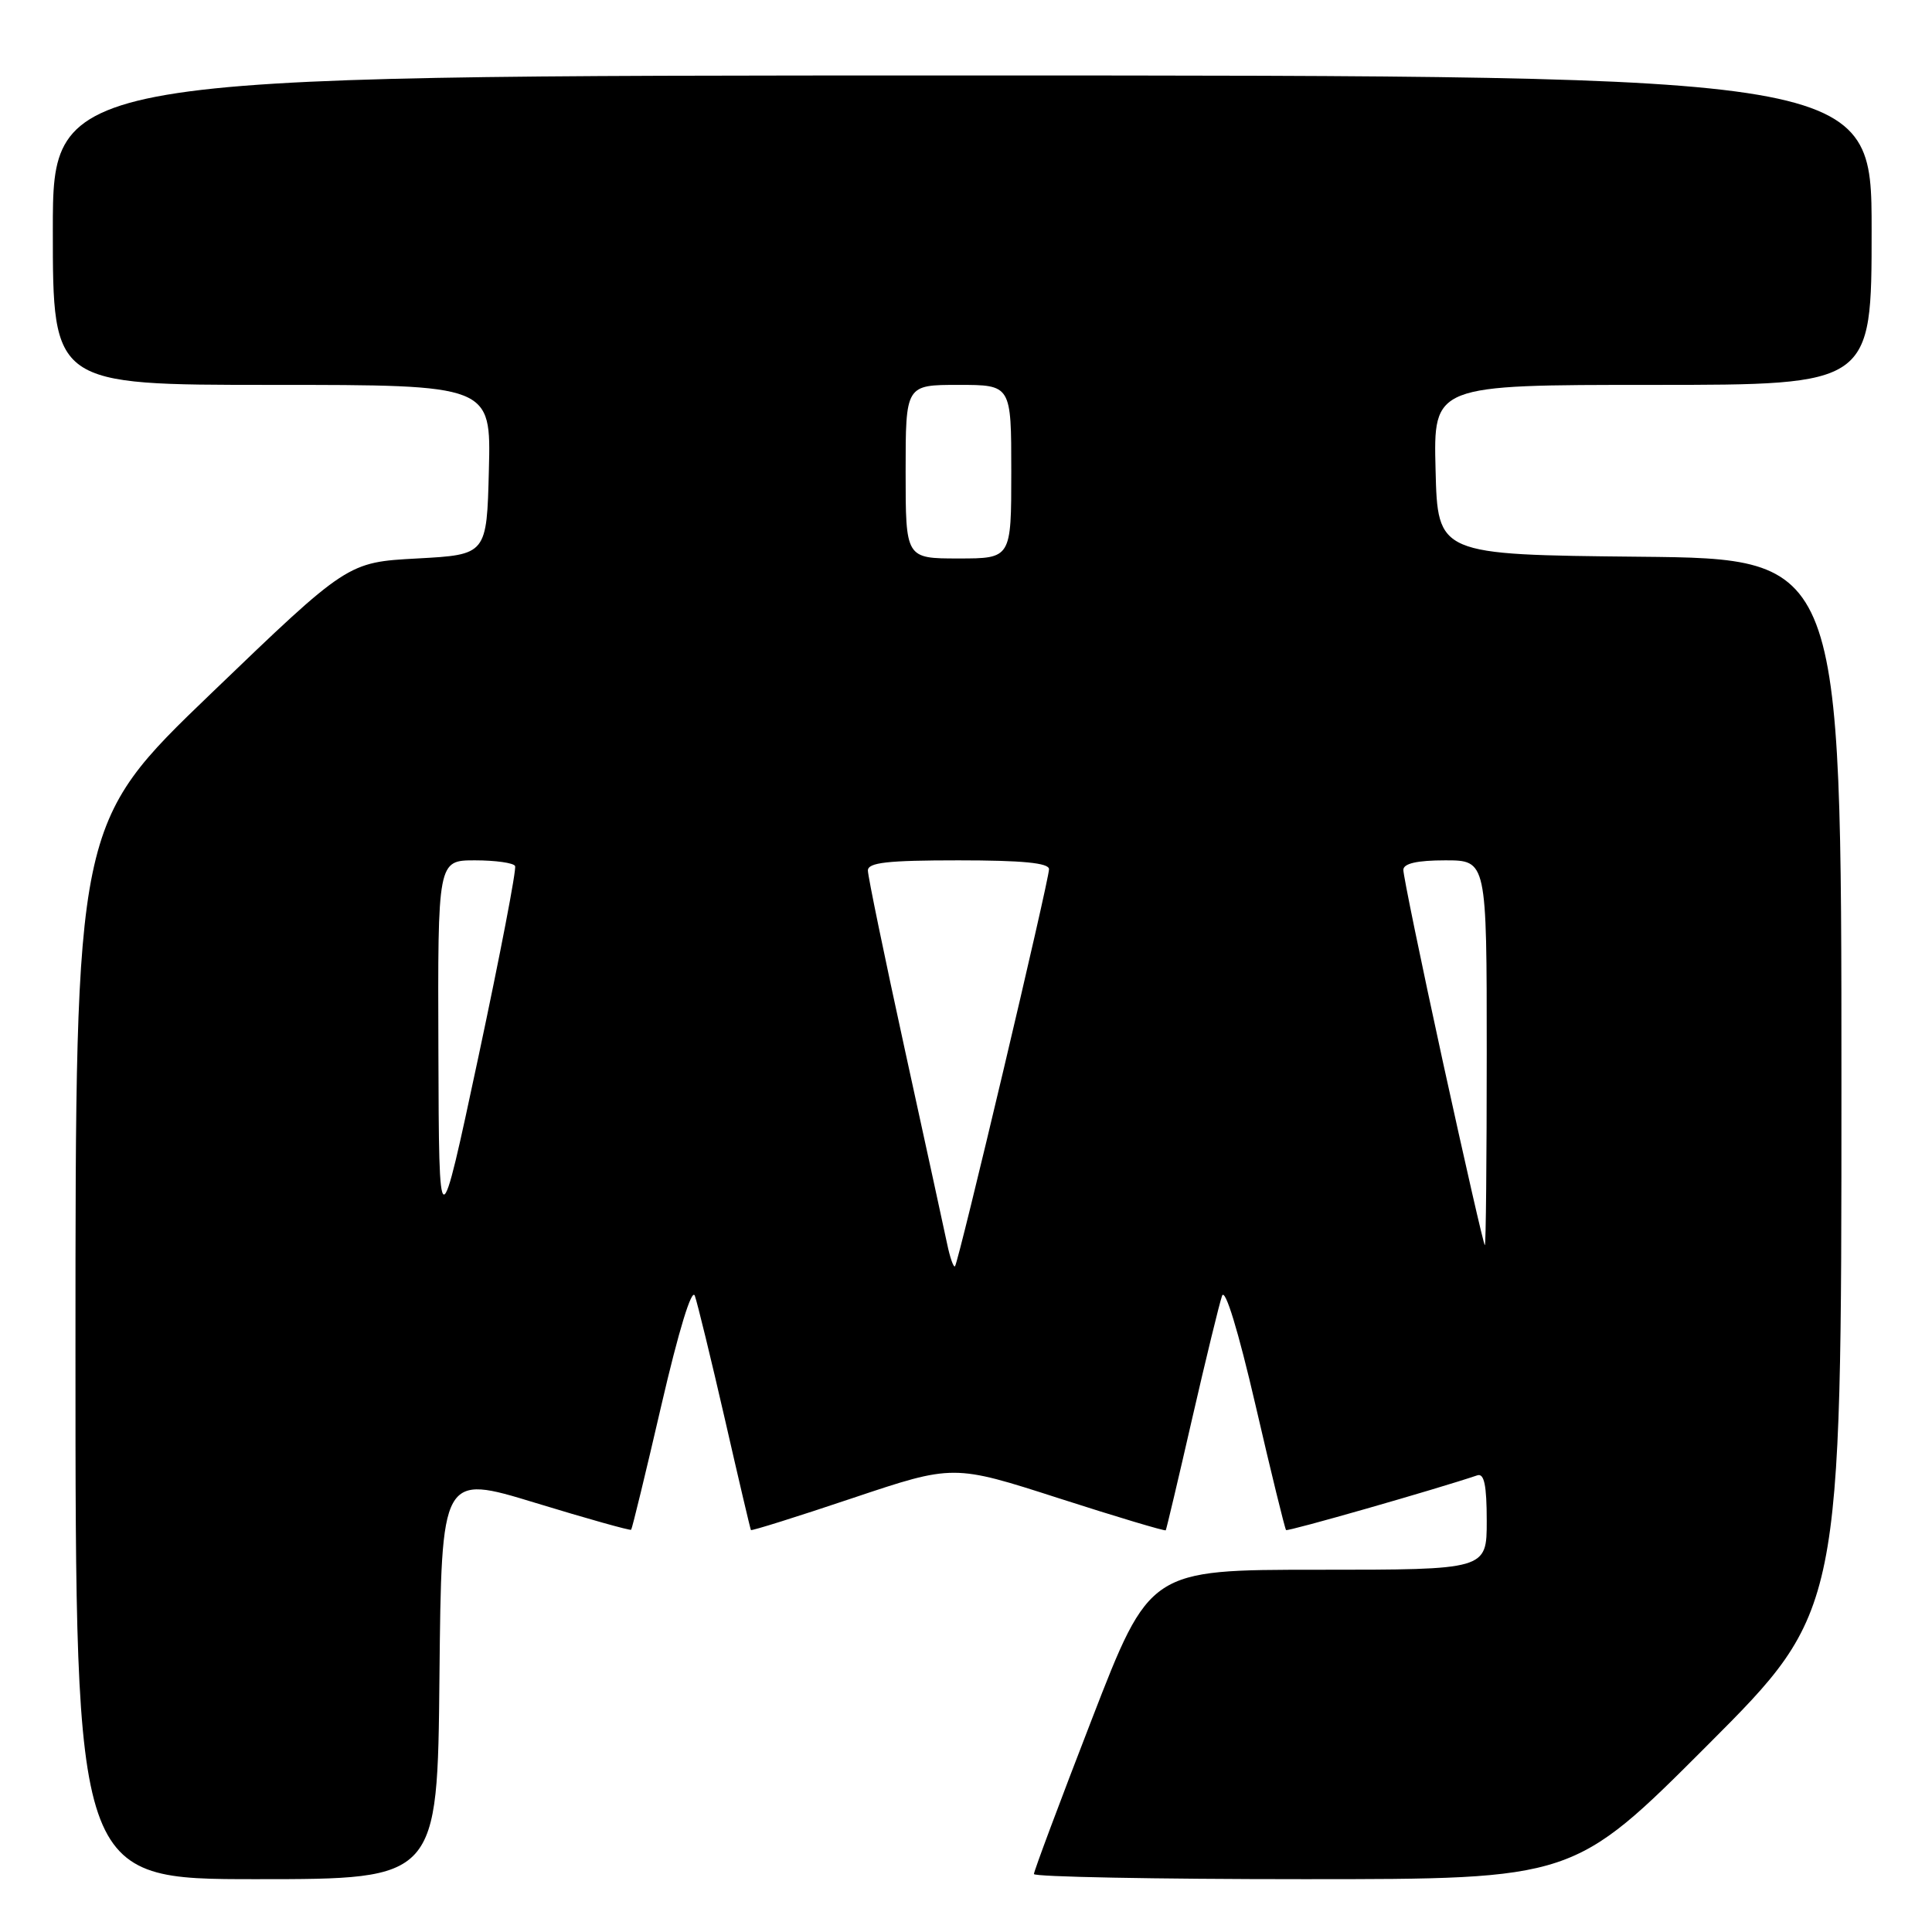 <?xml version="1.0" encoding="UTF-8" standalone="no"?>
<!DOCTYPE svg PUBLIC "-//W3C//DTD SVG 1.1//EN" "http://www.w3.org/Graphics/SVG/1.1/DTD/svg11.dtd" >
<svg xmlns="http://www.w3.org/2000/svg" xmlns:xlink="http://www.w3.org/1999/xlink" version="1.1" viewBox="0 0 256 256">
 <g >
 <path fill="currentColor"
d=" M 58.23 222.17 C 58.50 195.34 58.50 195.34 70.95 199.14 C 77.79 201.23 83.50 202.83 83.63 202.70 C 83.76 202.57 85.57 195.14 87.64 186.18 C 89.93 176.30 91.67 170.61 92.07 171.70 C 92.42 172.69 94.21 180.03 96.04 188.00 C 97.86 195.97 99.42 202.61 99.50 202.74 C 99.58 202.87 105.65 200.97 112.99 198.50 C 126.33 194.03 126.33 194.03 140.31 198.53 C 148.01 201.01 154.38 202.91 154.47 202.77 C 154.56 202.62 156.14 195.97 157.96 188.00 C 159.79 180.03 161.58 172.69 161.93 171.70 C 162.33 170.61 164.07 176.30 166.36 186.18 C 168.43 195.14 170.26 202.59 170.41 202.74 C 170.63 202.96 190.30 197.33 195.75 195.49 C 196.66 195.18 197.00 196.80 197.00 201.53 C 197.00 208.00 197.00 208.00 174.67 208.00 C 152.34 208.00 152.34 208.00 144.67 227.82 C 140.45 238.71 137.00 247.94 137.00 248.32 C 137.00 248.69 153.09 249.00 172.76 249.00 C 208.52 249.00 208.52 249.00 226.26 231.24 C 244.00 213.48 244.00 213.48 244.00 143.76 C 244.00 74.03 244.00 74.03 217.25 73.77 C 190.50 73.50 190.50 73.50 190.22 62.25 C 189.93 51.00 189.93 51.00 218.97 51.00 C 248.00 51.00 248.00 51.00 248.00 30.50 C 248.00 10.00 248.00 10.00 127.50 10.00 C 7.00 10.00 7.00 10.00 7.00 30.50 C 7.00 51.00 7.00 51.00 36.03 51.00 C 65.07 51.00 65.07 51.00 64.78 62.25 C 64.50 73.50 64.50 73.50 55.28 74.00 C 46.06 74.50 46.06 74.50 28.03 91.83 C 10.00 109.15 10.00 109.15 10.00 179.08 C 10.00 249.00 10.00 249.00 33.98 249.00 C 57.97 249.00 57.97 249.00 58.23 222.17 Z  M 125.50 164.82 C 125.11 162.99 122.60 151.42 119.90 139.10 C 117.21 126.79 115.00 116.10 115.00 115.35 C 115.00 114.29 117.58 114.00 127.00 114.00 C 135.47 114.00 139.00 114.34 139.00 115.17 C 139.00 116.67 127.01 167.32 126.54 167.79 C 126.35 167.98 125.88 166.65 125.50 164.82 Z  M 191.20 140.75 C 188.29 127.41 185.93 115.94 185.95 115.25 C 185.98 114.41 187.79 114.00 191.50 114.00 C 197.00 114.00 197.00 114.00 197.00 139.50 C 197.00 153.53 196.89 165.00 196.75 165.00 C 196.61 165.00 194.12 154.09 191.20 140.75 Z  M 58.09 139.25 C 58.00 114.00 58.00 114.00 62.94 114.00 C 65.66 114.00 68.05 114.34 68.25 114.75 C 68.46 115.16 66.27 126.53 63.40 140.00 C 58.17 164.50 58.17 164.50 58.09 139.25 Z  M 120.00 62.50 C 120.00 51.00 120.00 51.00 127.00 51.00 C 134.00 51.00 134.00 51.00 134.00 62.50 C 134.00 74.00 134.00 74.00 127.00 74.00 C 120.00 74.00 120.00 74.00 120.00 62.50 Z "/>
</g>
</svg>